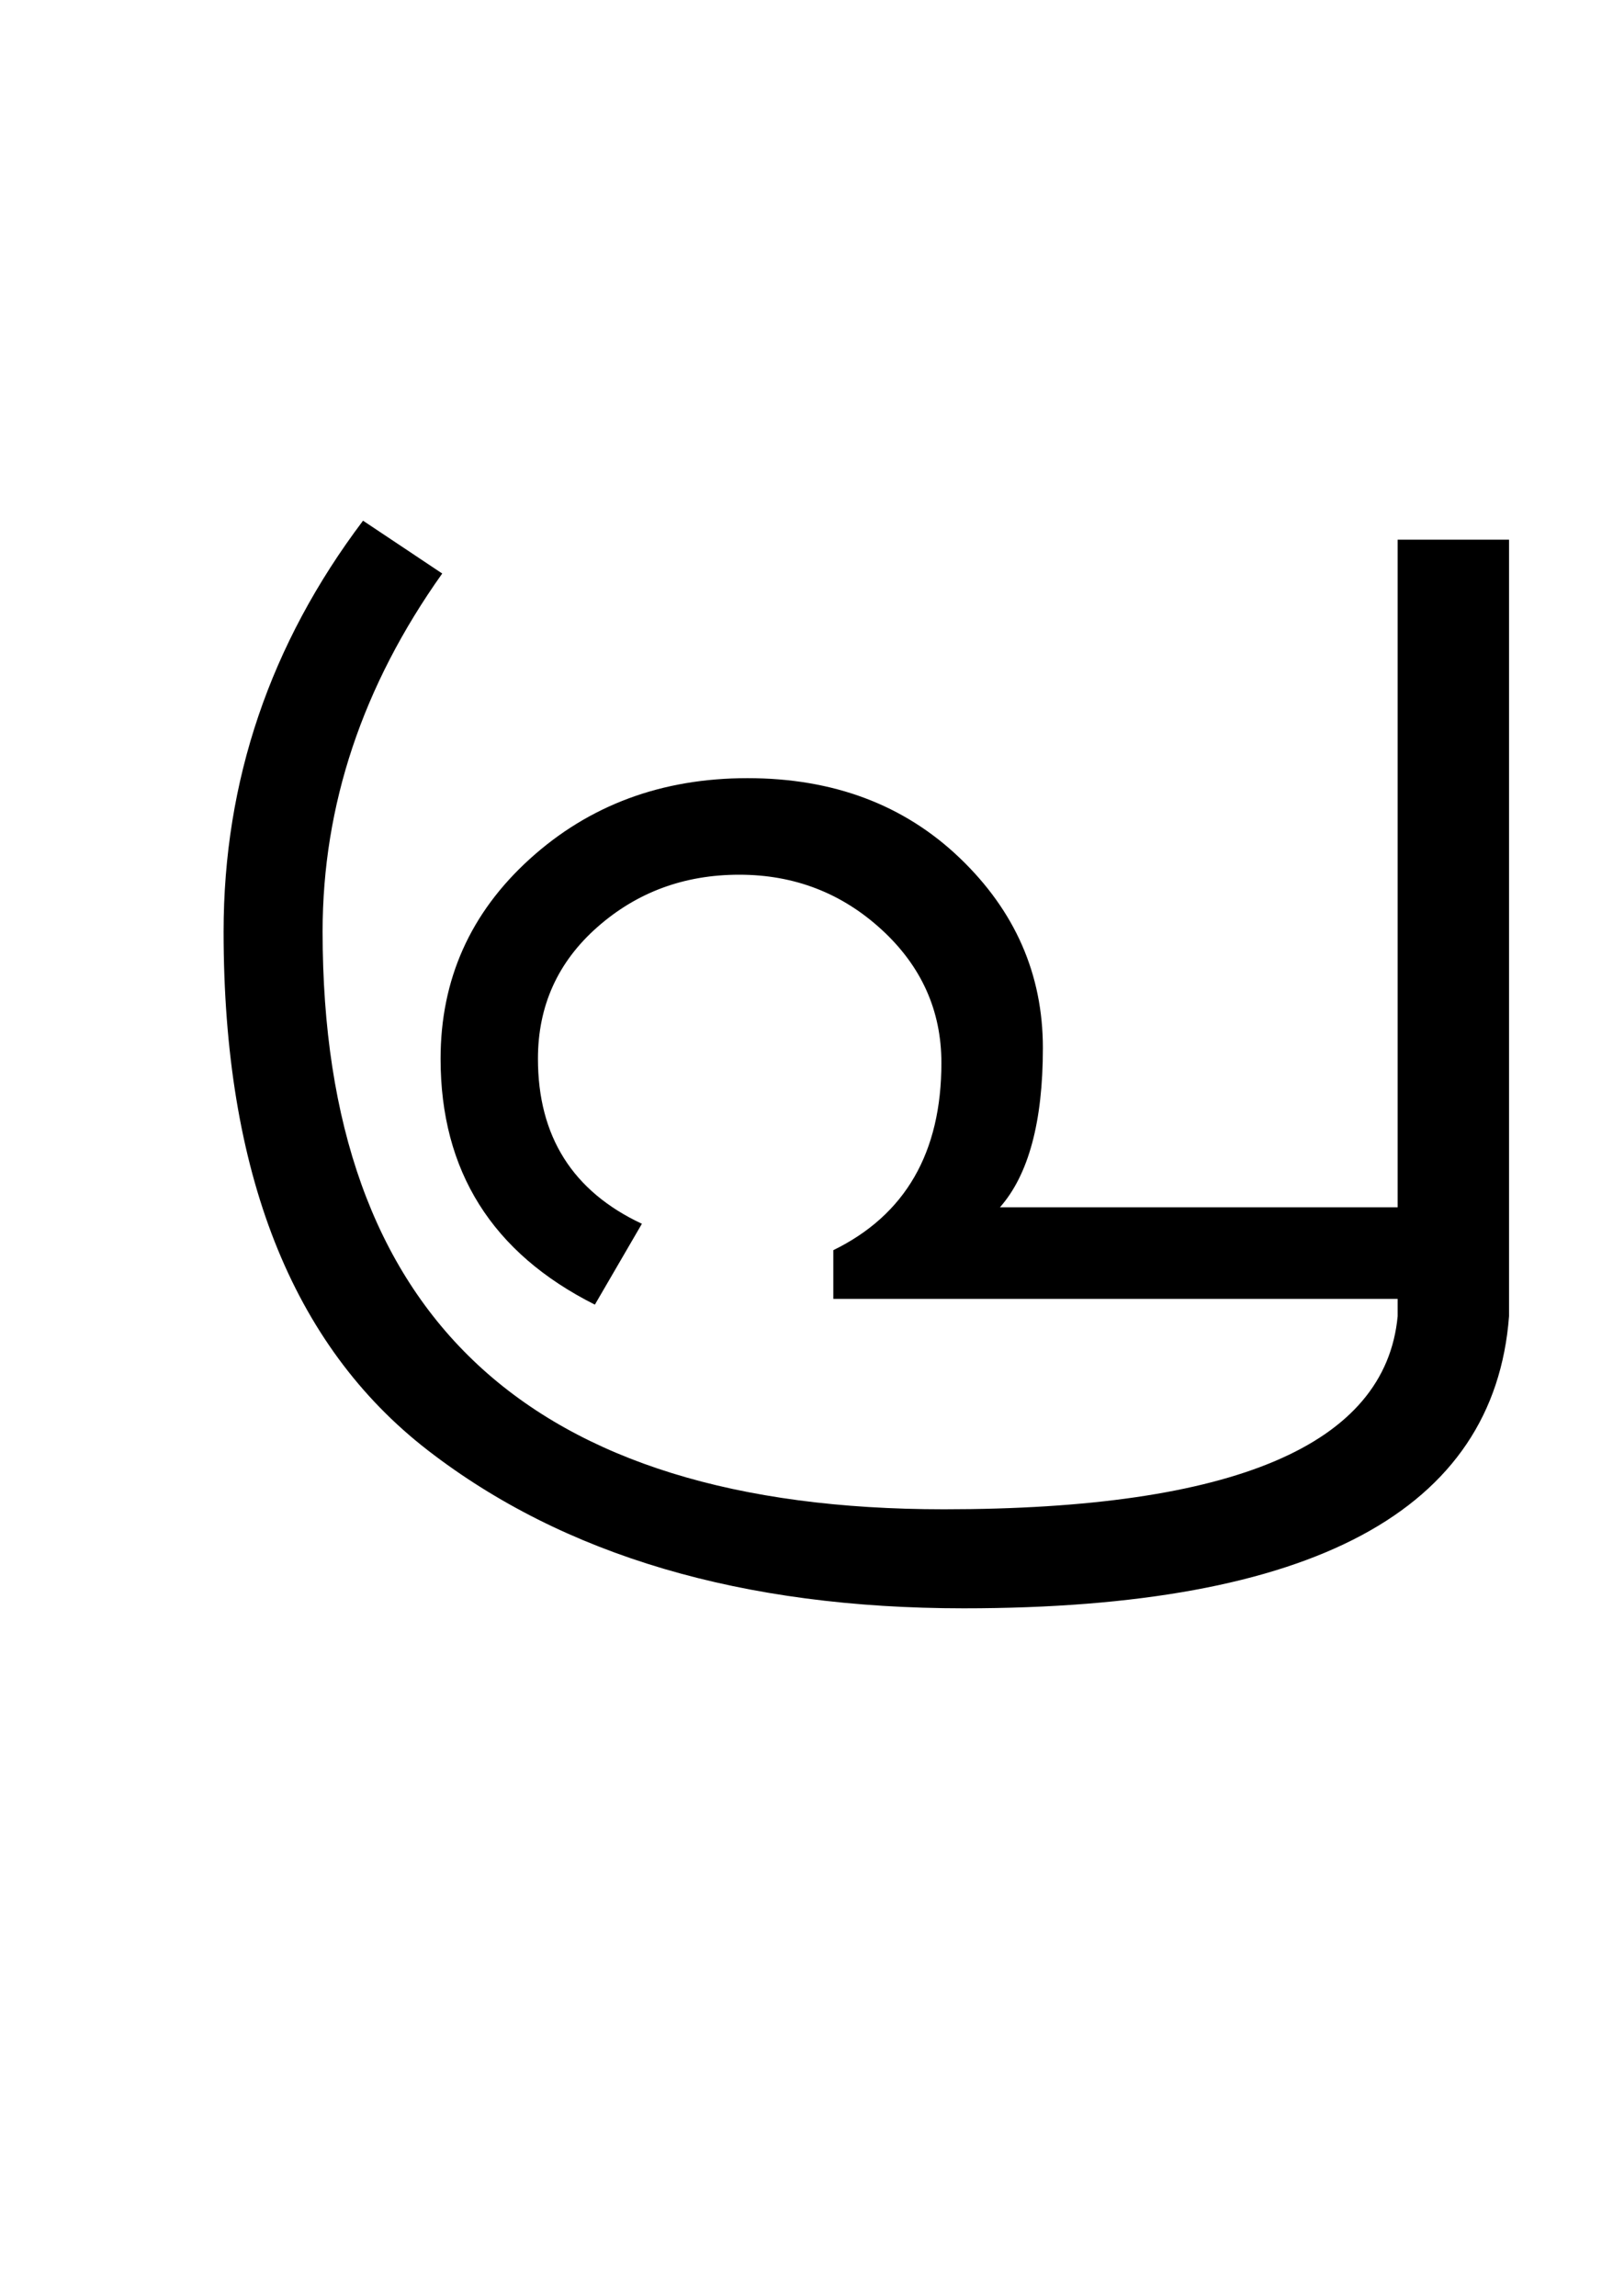 <?xml version="1.0" encoding="UTF-8"?>
<svg xmlns="http://www.w3.org/2000/svg" xmlns:xlink="http://www.w3.org/1999/xlink" width="244.375pt" height="347.75pt" viewBox="0 0 244.375 347.75" version="1.1">
<defs>
<g>
<symbol overflow="visible" id="glyph0-0">
<path style="stroke:none;" d="M 5.625 -0.125 L 5.625 -139.875 L 75.75 -139.875 L 75.75 -0.125 Z M 12.75 -6.875 L 69 -6.875 L 69 -132.875 L 12.75 -132.875 Z M 12.75 -6.875 "/>
</symbol>
<symbol overflow="visible" id="glyph0-1">
<path style="stroke:none;" d="M 212.625 2.625 C 210.375 32.125 182.832 46.875 130 46.875 C 96.5 46.875 69.438 38.895 48.812 22.938 C 28.188 6.977 17.875 -19.207 17.875 -55.625 C 17.875 -78.457 24.914 -99.207 39 -117.875 L 51 -109.875 C 38.914 -92.875 32.875 -74.789 32.875 -55.625 C 32.875 2.707 64.25 31.875 127 31.875 C 171 31.875 193.914 22.125 195.75 2.625 L 195.75 0 L 110.25 0 L 110.25 -7.375 C 121.164 -12.707 126.625 -22.164 126.625 -35.75 C 126.625 -43.664 123.602 -50.395 117.562 -55.938 C 111.52 -61.477 104.332 -64.25 96 -64.25 C 87.664 -64.25 80.5 -61.602 74.5 -56.312 C 68.5 -51.02 65.5 -44.375 65.5 -36.375 C 65.5 -24.625 70.75 -16.289 81.25 -11.375 L 74.125 0.875 C 58.539 -6.957 50.75 -19.375 50.75 -36.375 C 50.75 -48.375 55.25 -58.457 64.25 -66.625 C 73.25 -74.789 84.25 -78.875 97.25 -78.875 C 110.25 -78.875 120.957 -74.852 129.375 -66.812 C 137.789 -58.77 142 -49.164 142 -38 C 142 -26.832 139.832 -18.789 135.5 -13.875 L 195.75 -13.875 L 195.75 -115 L 212.625 -115 Z M 212.625 2.625 "/>
</symbol>
</g>
</defs>
<g id="surface1">
<rect x="0" y="0" width="244.375" height="347.75" style="fill:rgb(100%,100%,100%);fill-opacity:1;stroke:none;"/>
<g style="fill:rgb(0%,0%,0%);fill-opacity:1;">
  <use xlink:href="#glyph0-1" x="16" y="196.75"/>
</g>
</g>
</svg>
